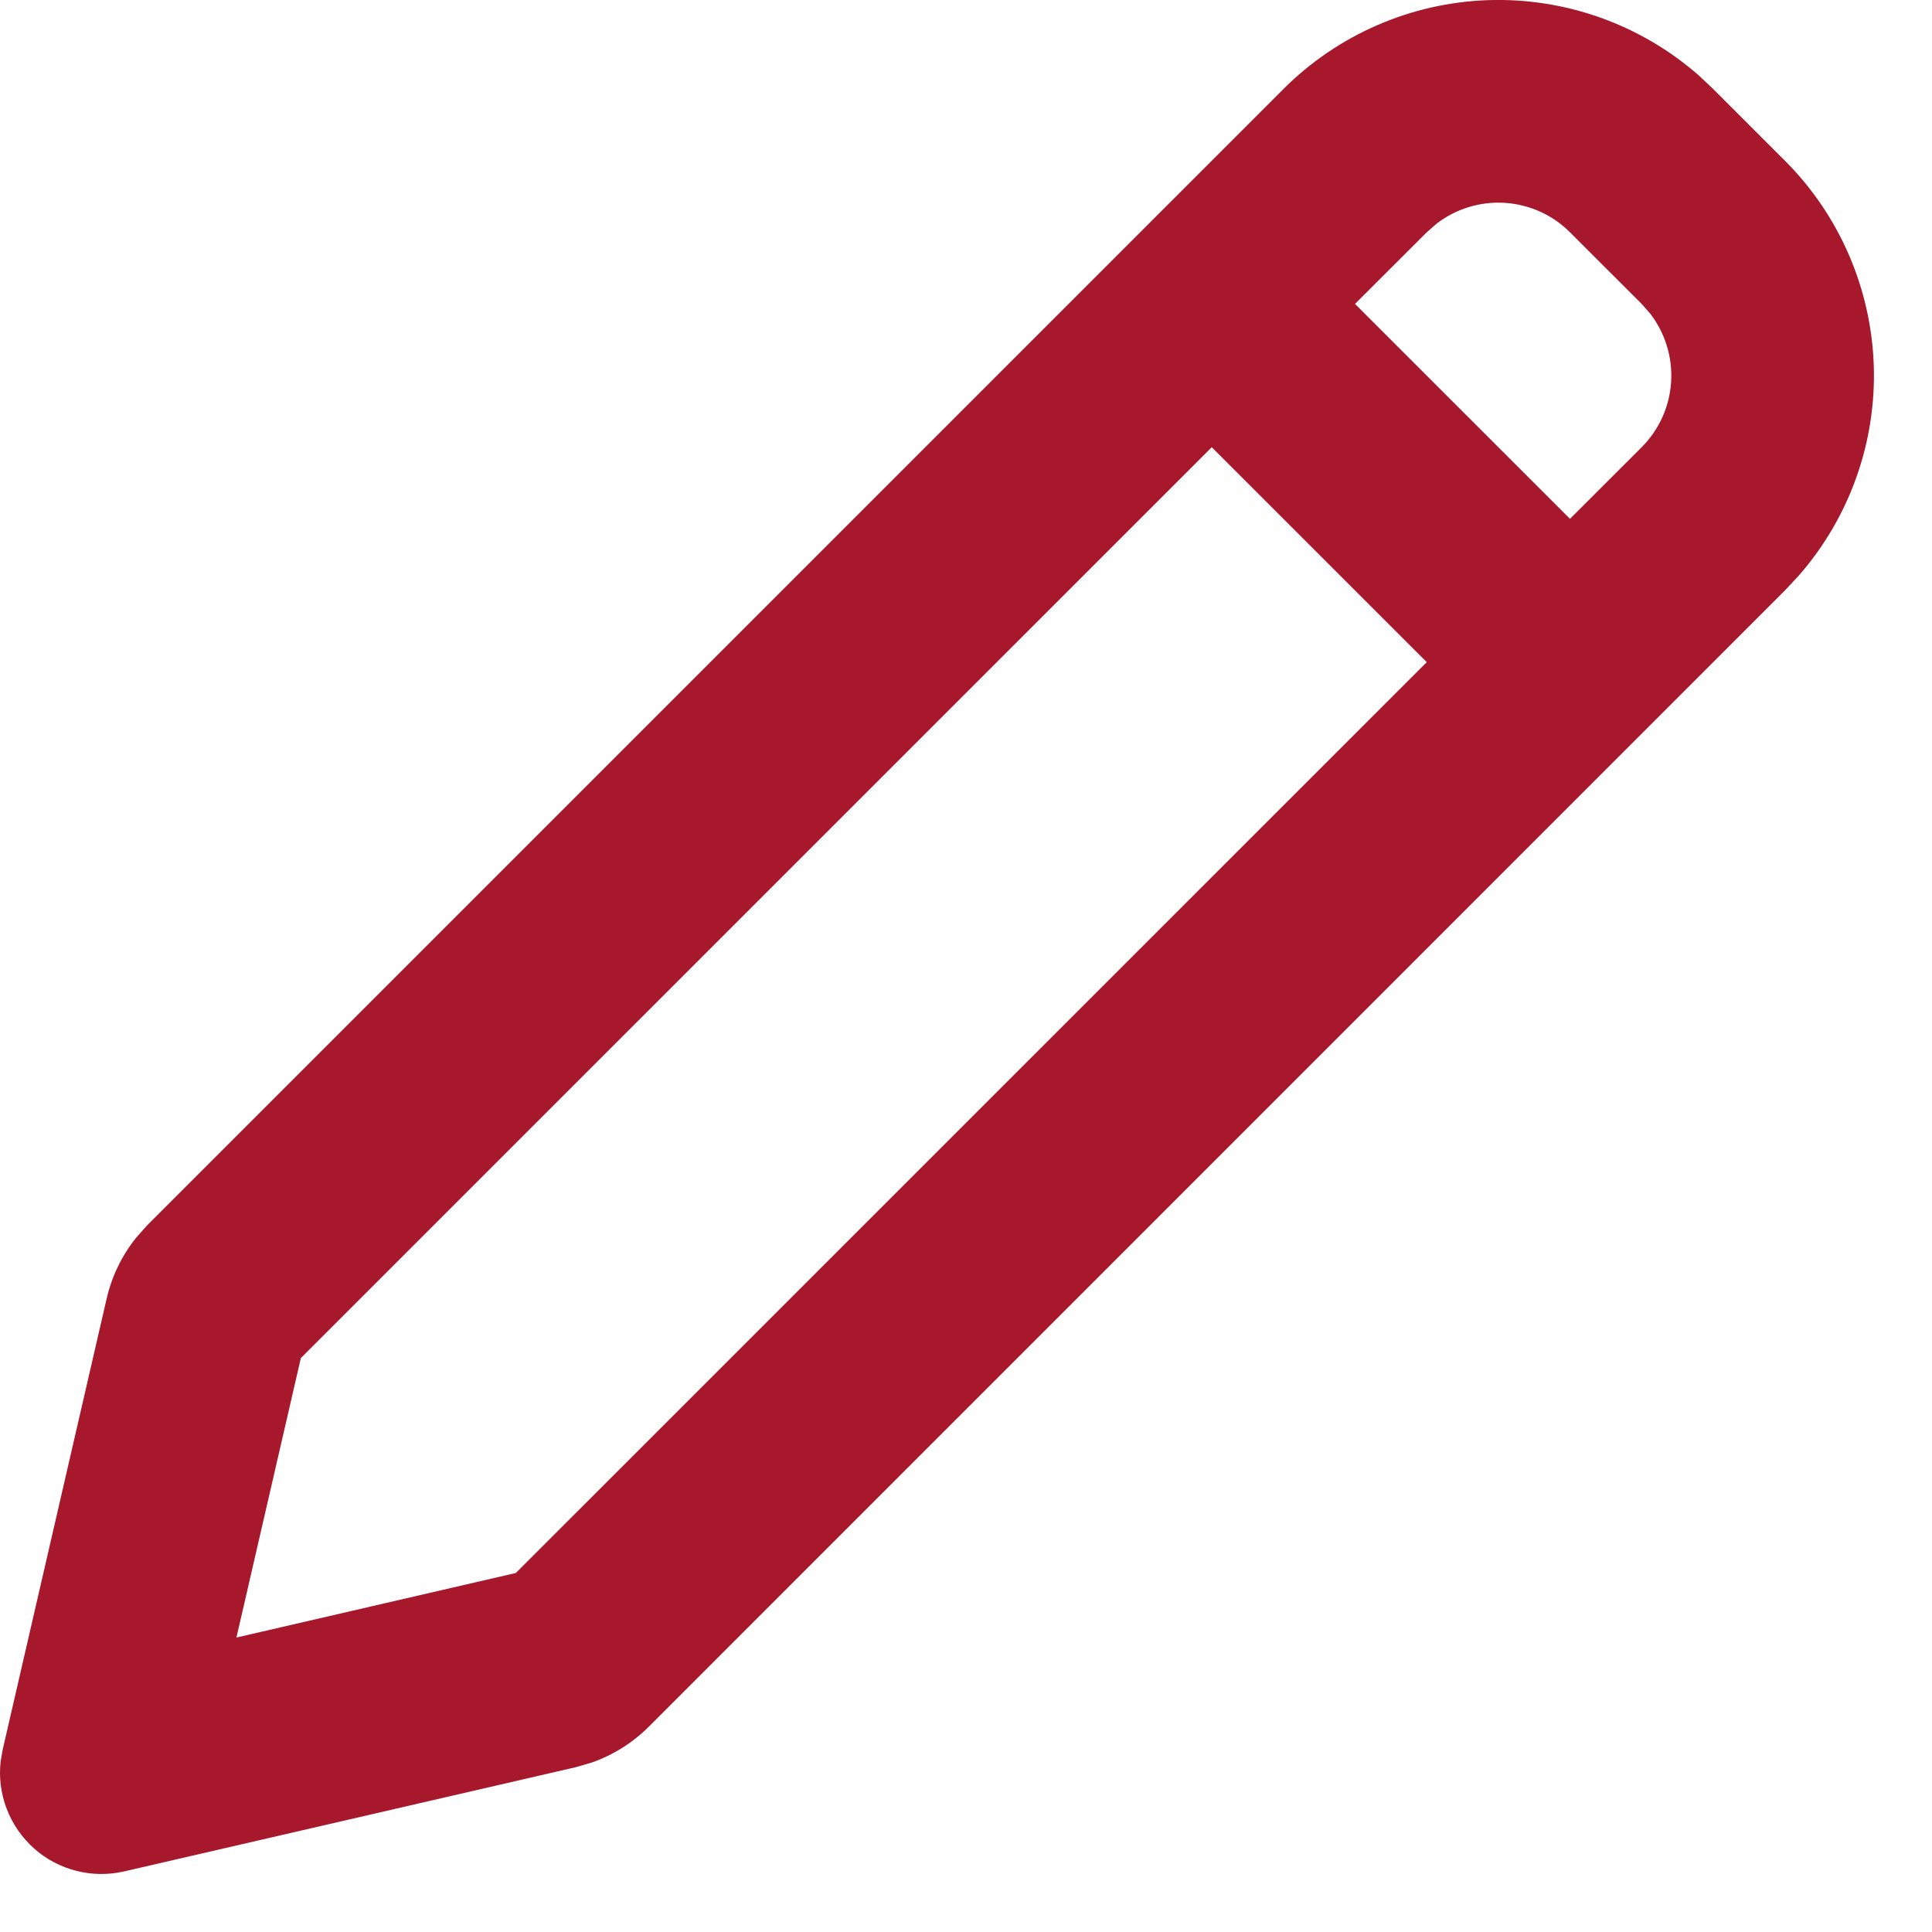 <svg width="29" height="29" viewBox="0 0 29 29" fill="none" xmlns="http://www.w3.org/2000/svg">
<path d="M19.264 1.337C20.083 0.518 21.183 0.041 22.34 0.002C23.498 -0.036 24.627 0.368 25.498 1.131L25.717 1.337L26.792 2.412C27.611 3.231 28.087 4.33 28.126 5.488C28.164 6.645 27.76 7.773 26.997 8.644L26.792 8.863L9.74 25.917C9.499 26.158 9.207 26.342 8.886 26.455L8.639 26.527L1.865 28.09C1.628 28.145 1.381 28.142 1.145 28.082C0.909 28.022 0.69 27.906 0.509 27.744C0.327 27.581 0.187 27.378 0.1 27.15C0.013 26.923 -0.018 26.677 0.01 26.435L0.04 26.264L1.602 19.488C1.679 19.156 1.83 18.845 2.043 18.579L2.212 18.389L19.264 1.337ZM18.189 6.713L4.516 20.385L3.549 24.58L7.743 23.611L21.416 9.939L18.189 6.713ZM23.566 3.487C23.305 3.225 22.956 3.068 22.586 3.045C22.217 3.022 21.851 3.134 21.559 3.361L21.416 3.487L20.339 4.562L23.566 7.788L24.642 6.713C24.903 6.451 25.061 6.103 25.084 5.733C25.107 5.363 24.995 4.998 24.768 4.705L24.642 4.562L23.566 3.487Z" fill="#A7182D"/>
</svg>
